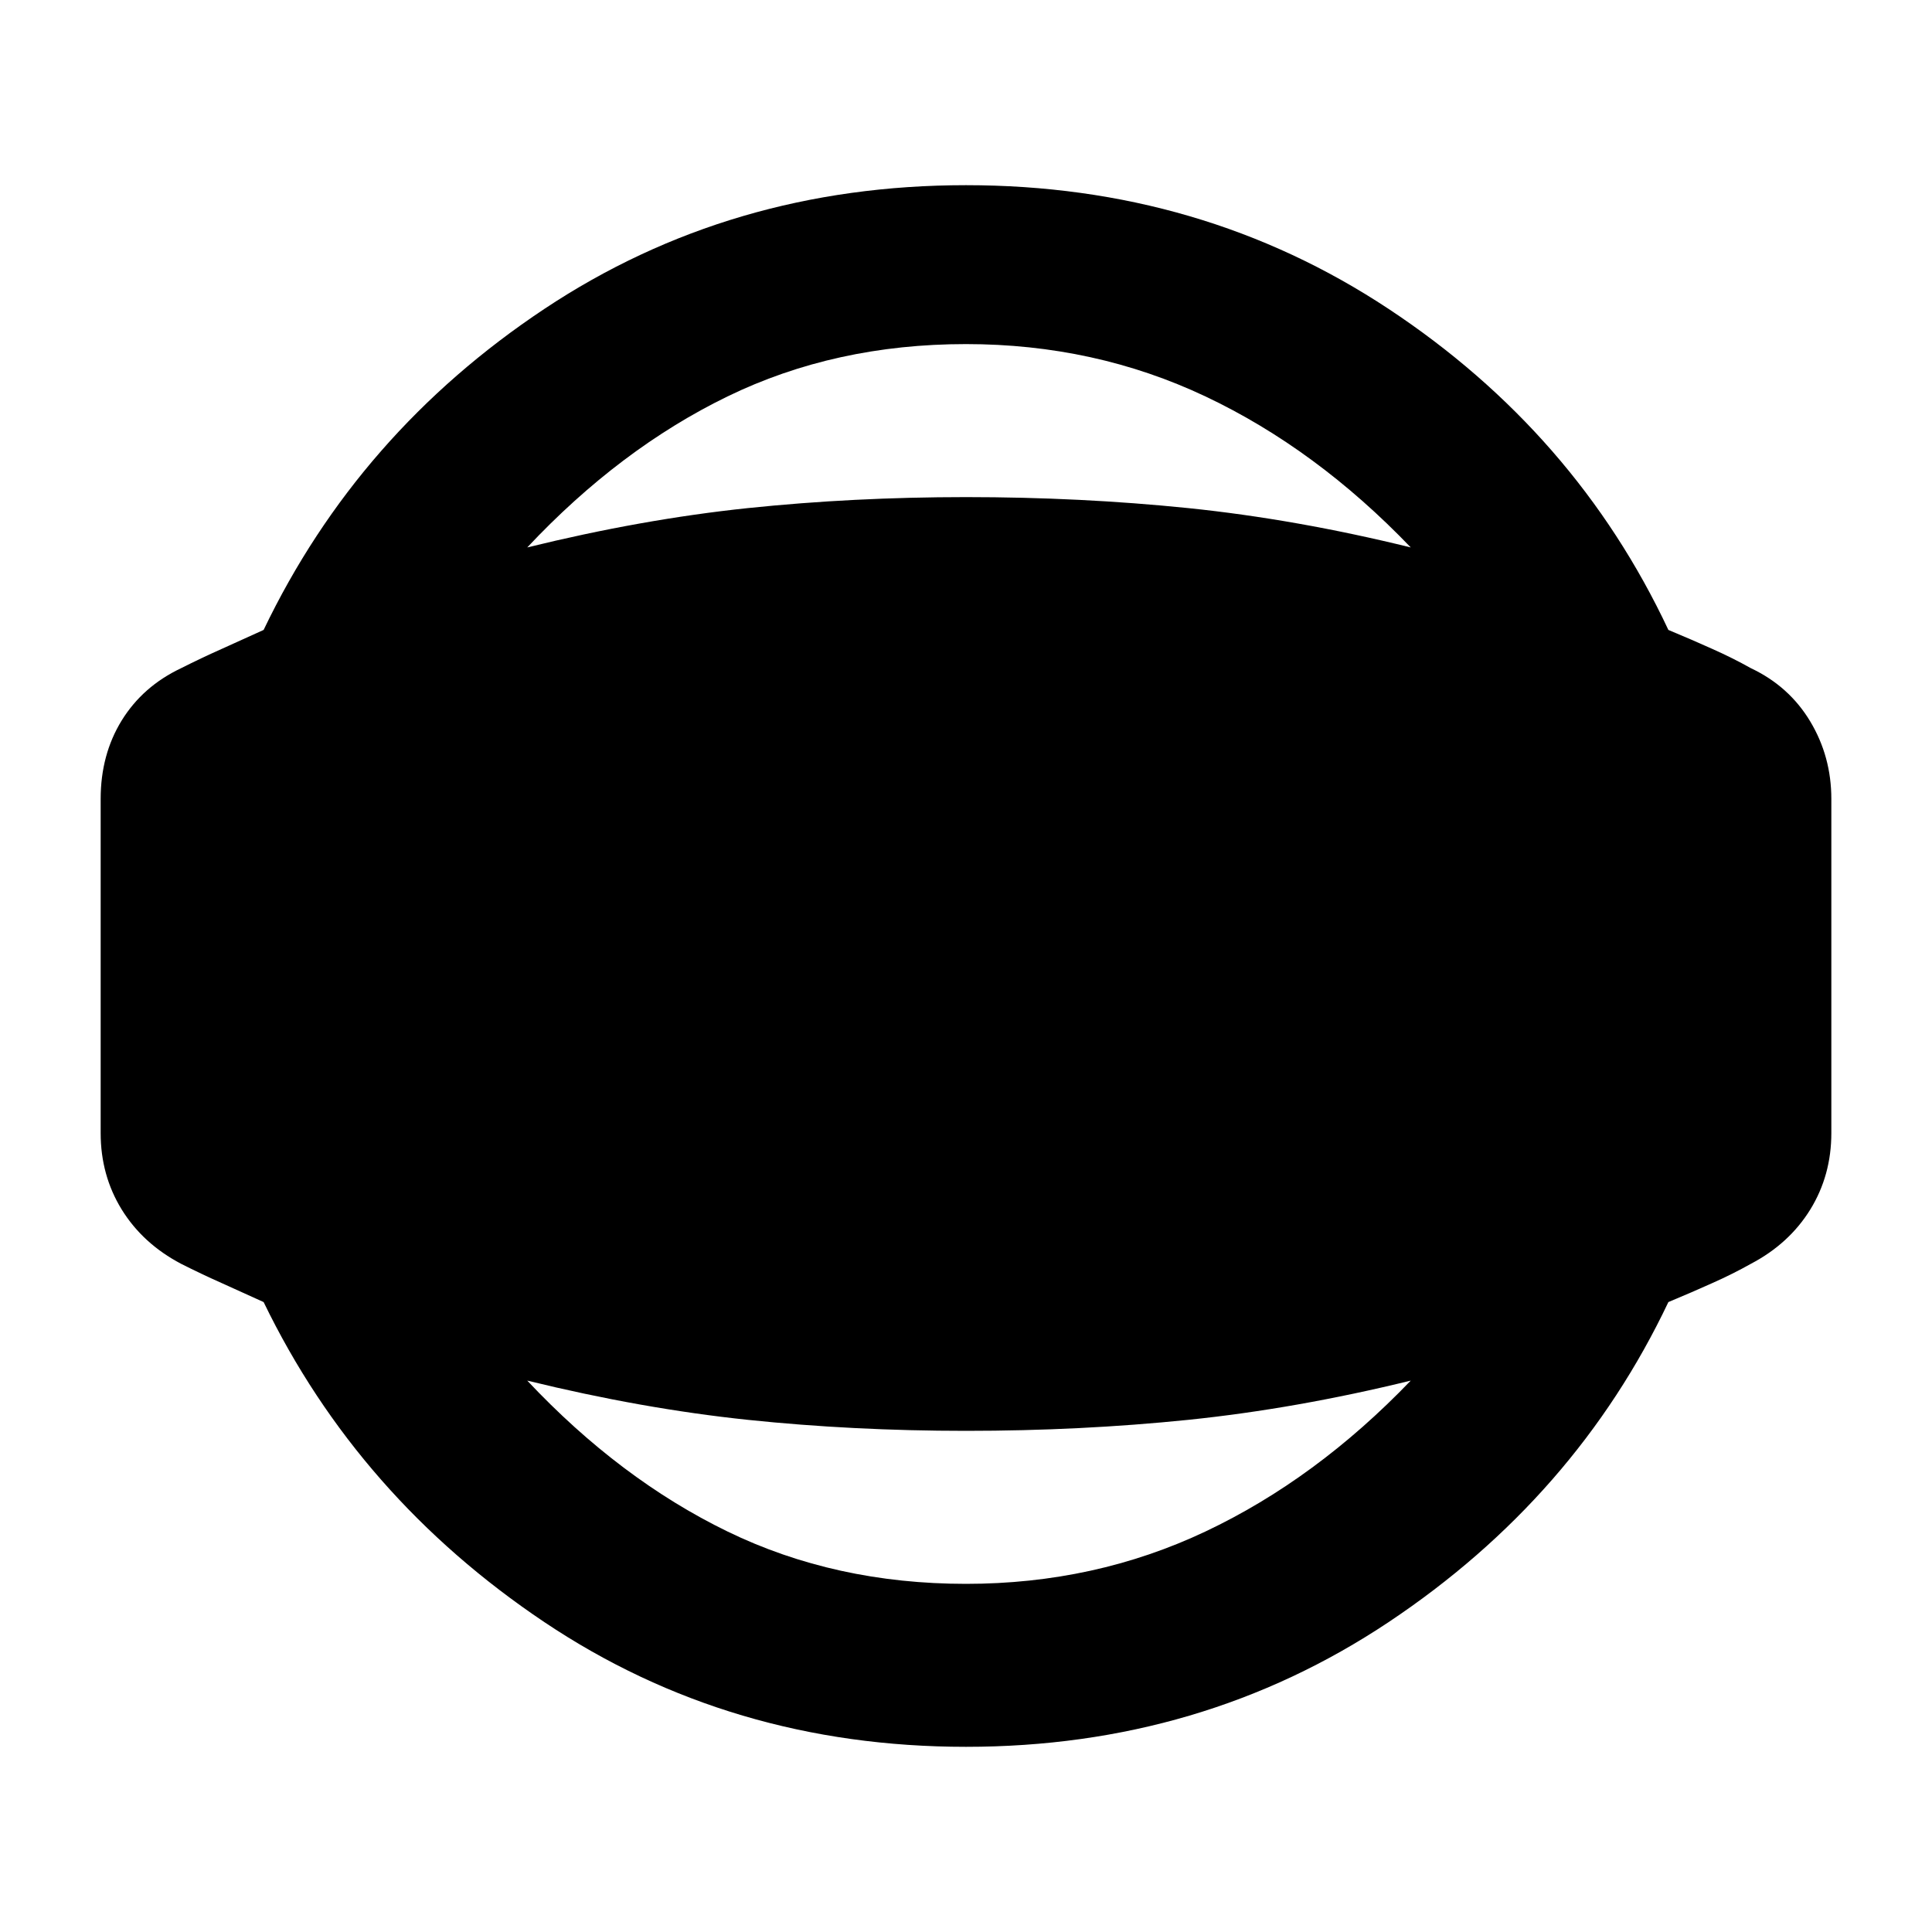 <svg xmlns="http://www.w3.org/2000/svg" height="20" width="20"><path d="M10 18.083Q7.562 18.083 5.635 16.792Q3.708 15.5 2.729 13.479Q2.5 13.375 2.292 13.281Q2.083 13.188 1.875 13.083Q1.479 12.875 1.26 12.521Q1.042 12.167 1.042 11.729V8.271Q1.042 7.812 1.26 7.458Q1.479 7.104 1.875 6.917Q2.083 6.812 2.292 6.719Q2.5 6.625 2.729 6.521Q3.708 4.479 5.635 3.198Q7.562 1.917 10 1.917Q12.438 1.917 14.375 3.198Q16.312 4.479 17.271 6.521Q17.521 6.625 17.729 6.719Q17.938 6.812 18.125 6.917Q18.521 7.104 18.74 7.469Q18.958 7.833 18.958 8.271V11.729Q18.958 12.167 18.74 12.521Q18.521 12.875 18.125 13.083Q17.938 13.188 17.729 13.281Q17.521 13.375 17.271 13.479Q16.312 15.5 14.375 16.792Q12.438 18.083 10 18.083ZM10 16.396Q11.333 16.396 12.479 15.854Q13.625 15.312 14.604 14.292Q13.417 14.583 12.302 14.698Q11.188 14.812 10 14.812Q8.833 14.812 7.74 14.698Q6.646 14.583 5.458 14.292Q6.417 15.312 7.531 15.854Q8.646 16.396 10 16.396ZM10 3.562Q8.646 3.562 7.531 4.104Q6.417 4.646 5.458 5.667Q6.646 5.375 7.74 5.26Q8.833 5.146 10 5.146Q11.188 5.146 12.302 5.26Q13.417 5.375 14.604 5.667Q13.625 4.646 12.479 4.104Q11.333 3.562 10 3.562Z"/></svg>
